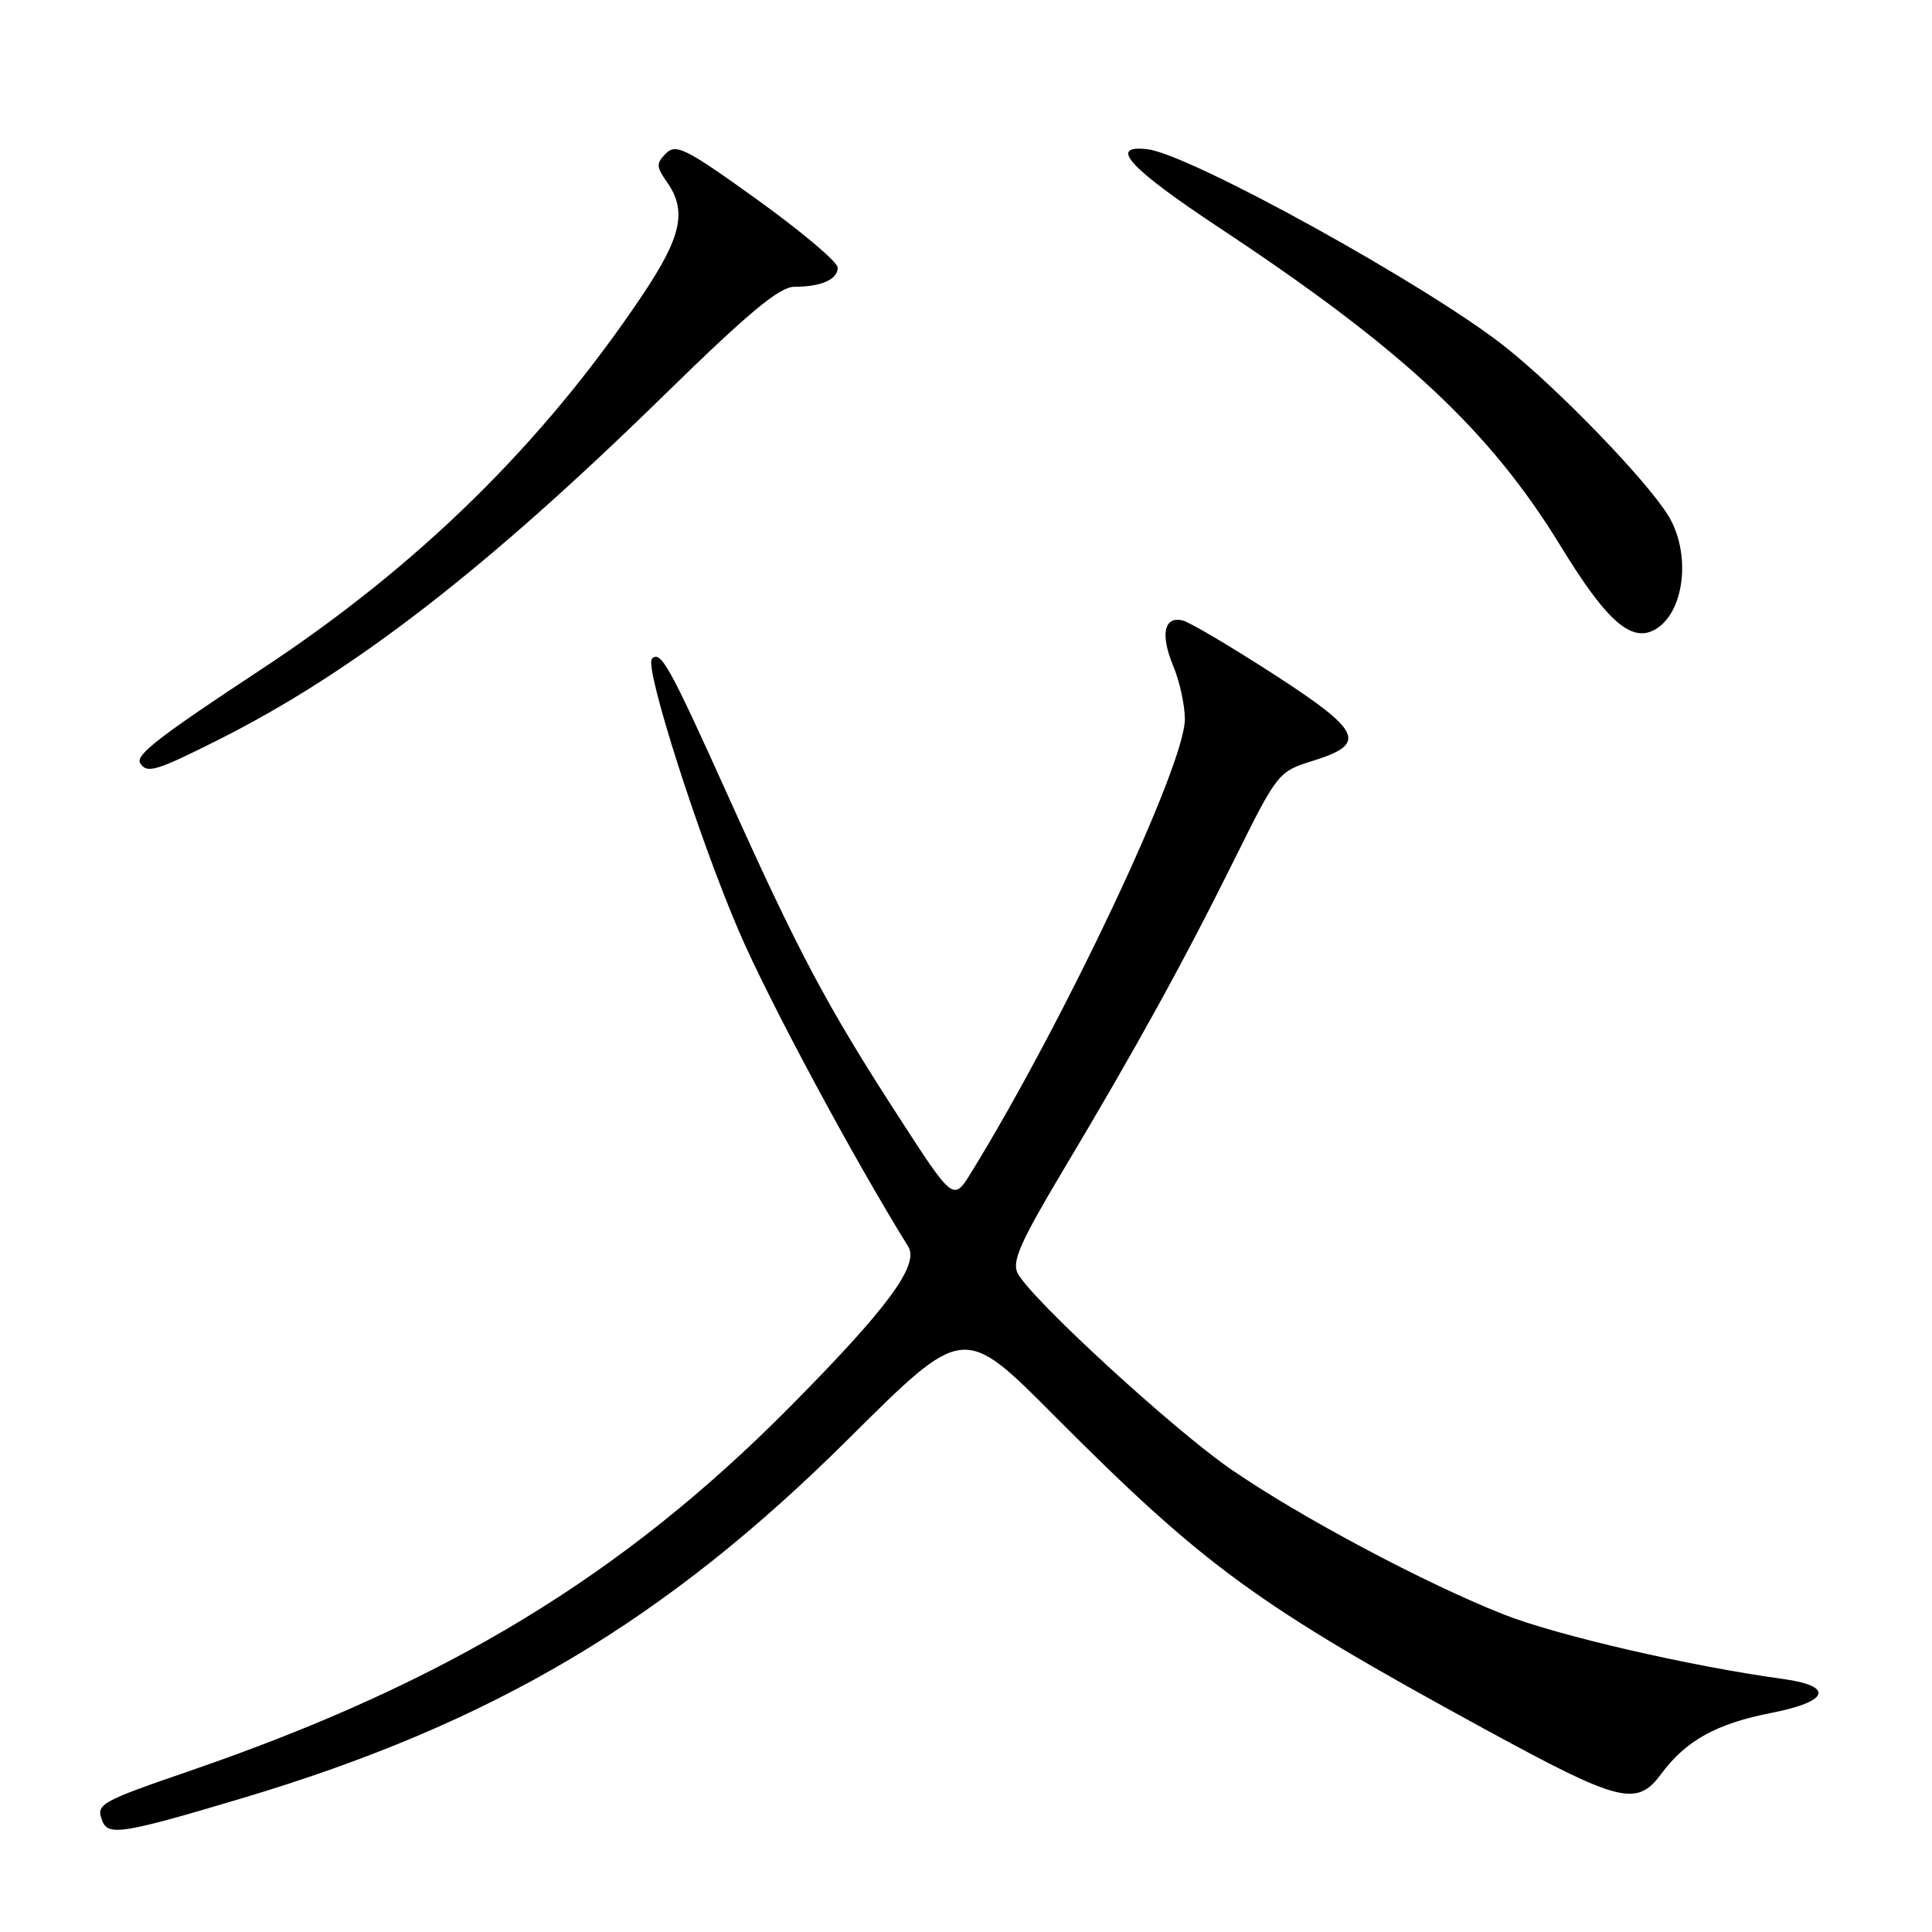 <?xml version="1.0" encoding="UTF-8" standalone="no"?>
<!DOCTYPE svg PUBLIC "-//W3C//DTD SVG 1.1//EN" "http://www.w3.org/Graphics/SVG/1.1/DTD/svg11.dtd" >
<svg xmlns="http://www.w3.org/2000/svg" xmlns:xlink="http://www.w3.org/1999/xlink" version="1.1" viewBox="0 0 256 256">
 <g >
 <path fill="currentColor"
d=" M 32.00 238.30 C 65.31 228.36 88.19 214.79 112.58 190.51 C 127.67 175.50 127.67 175.50 139.62 187.51 C 159.62 207.60 166.60 212.68 196.69 229.09 C 214.64 238.88 216.87 239.45 220.12 235.05 C 223.39 230.63 227.46 228.38 234.75 226.96 C 242.39 225.47 243.08 223.41 236.25 222.47 C 224.02 220.80 206.31 216.71 199.27 213.93 C 188.82 209.81 172.30 201.02 163.10 194.68 C 155.46 189.42 136.71 172.20 134.86 168.74 C 134.04 167.20 135.15 164.67 140.81 155.17 C 150.55 138.86 156.87 127.39 163.57 113.87 C 169.26 102.40 169.40 102.23 173.91 100.83 C 181.22 98.56 180.51 96.94 168.82 89.37 C 163.14 85.70 157.72 82.49 156.76 82.23 C 154.24 81.57 153.71 84.06 155.47 88.27 C 156.31 90.29 157.00 93.45 157.00 95.30 C 157.00 101.44 141.09 135.21 128.70 155.35 C 126.33 159.20 126.33 159.20 118.99 147.85 C 109.54 133.24 105.84 126.27 96.49 105.50 C 88.71 88.24 87.54 86.13 86.39 87.28 C 85.34 88.33 92.51 110.80 97.89 123.35 C 101.84 132.55 113.04 153.41 120.34 165.17 C 121.86 167.61 117.58 173.40 104.50 186.58 C 82.47 208.78 59.18 222.92 25.50 234.53 C 13.10 238.80 12.69 239.04 13.56 241.29 C 14.33 243.30 16.35 242.97 32.00 238.30 Z  M 28.99 98.00 C 46.81 89.05 64.47 75.38 88.09 52.27 C 99.23 41.38 103.29 38.00 105.26 38.00 C 108.82 38.00 111.00 37.03 111.00 35.46 C 111.00 34.73 106.22 30.69 100.37 26.48 C 90.94 19.69 89.58 18.99 88.25 20.32 C 86.93 21.65 86.94 22.08 88.38 24.13 C 91.06 27.96 90.32 31.36 85.08 39.17 C 71.89 58.84 55.36 75.05 34.50 88.77 C 21.09 97.60 17.92 100.06 18.57 101.11 C 19.46 102.55 20.64 102.20 28.99 98.00 Z  M 219.60 83.23 C 223.28 80.78 224.03 73.20 221.07 68.35 C 218.25 63.72 206.60 51.65 199.52 46.02 C 189.35 37.92 157.68 20.42 152.02 19.77 C 146.75 19.16 149.63 22.28 161.70 30.27 C 185.92 46.30 197.46 57.08 206.85 72.45 C 213.05 82.59 216.37 85.39 219.60 83.23 Z "/>
</g>
</svg>
